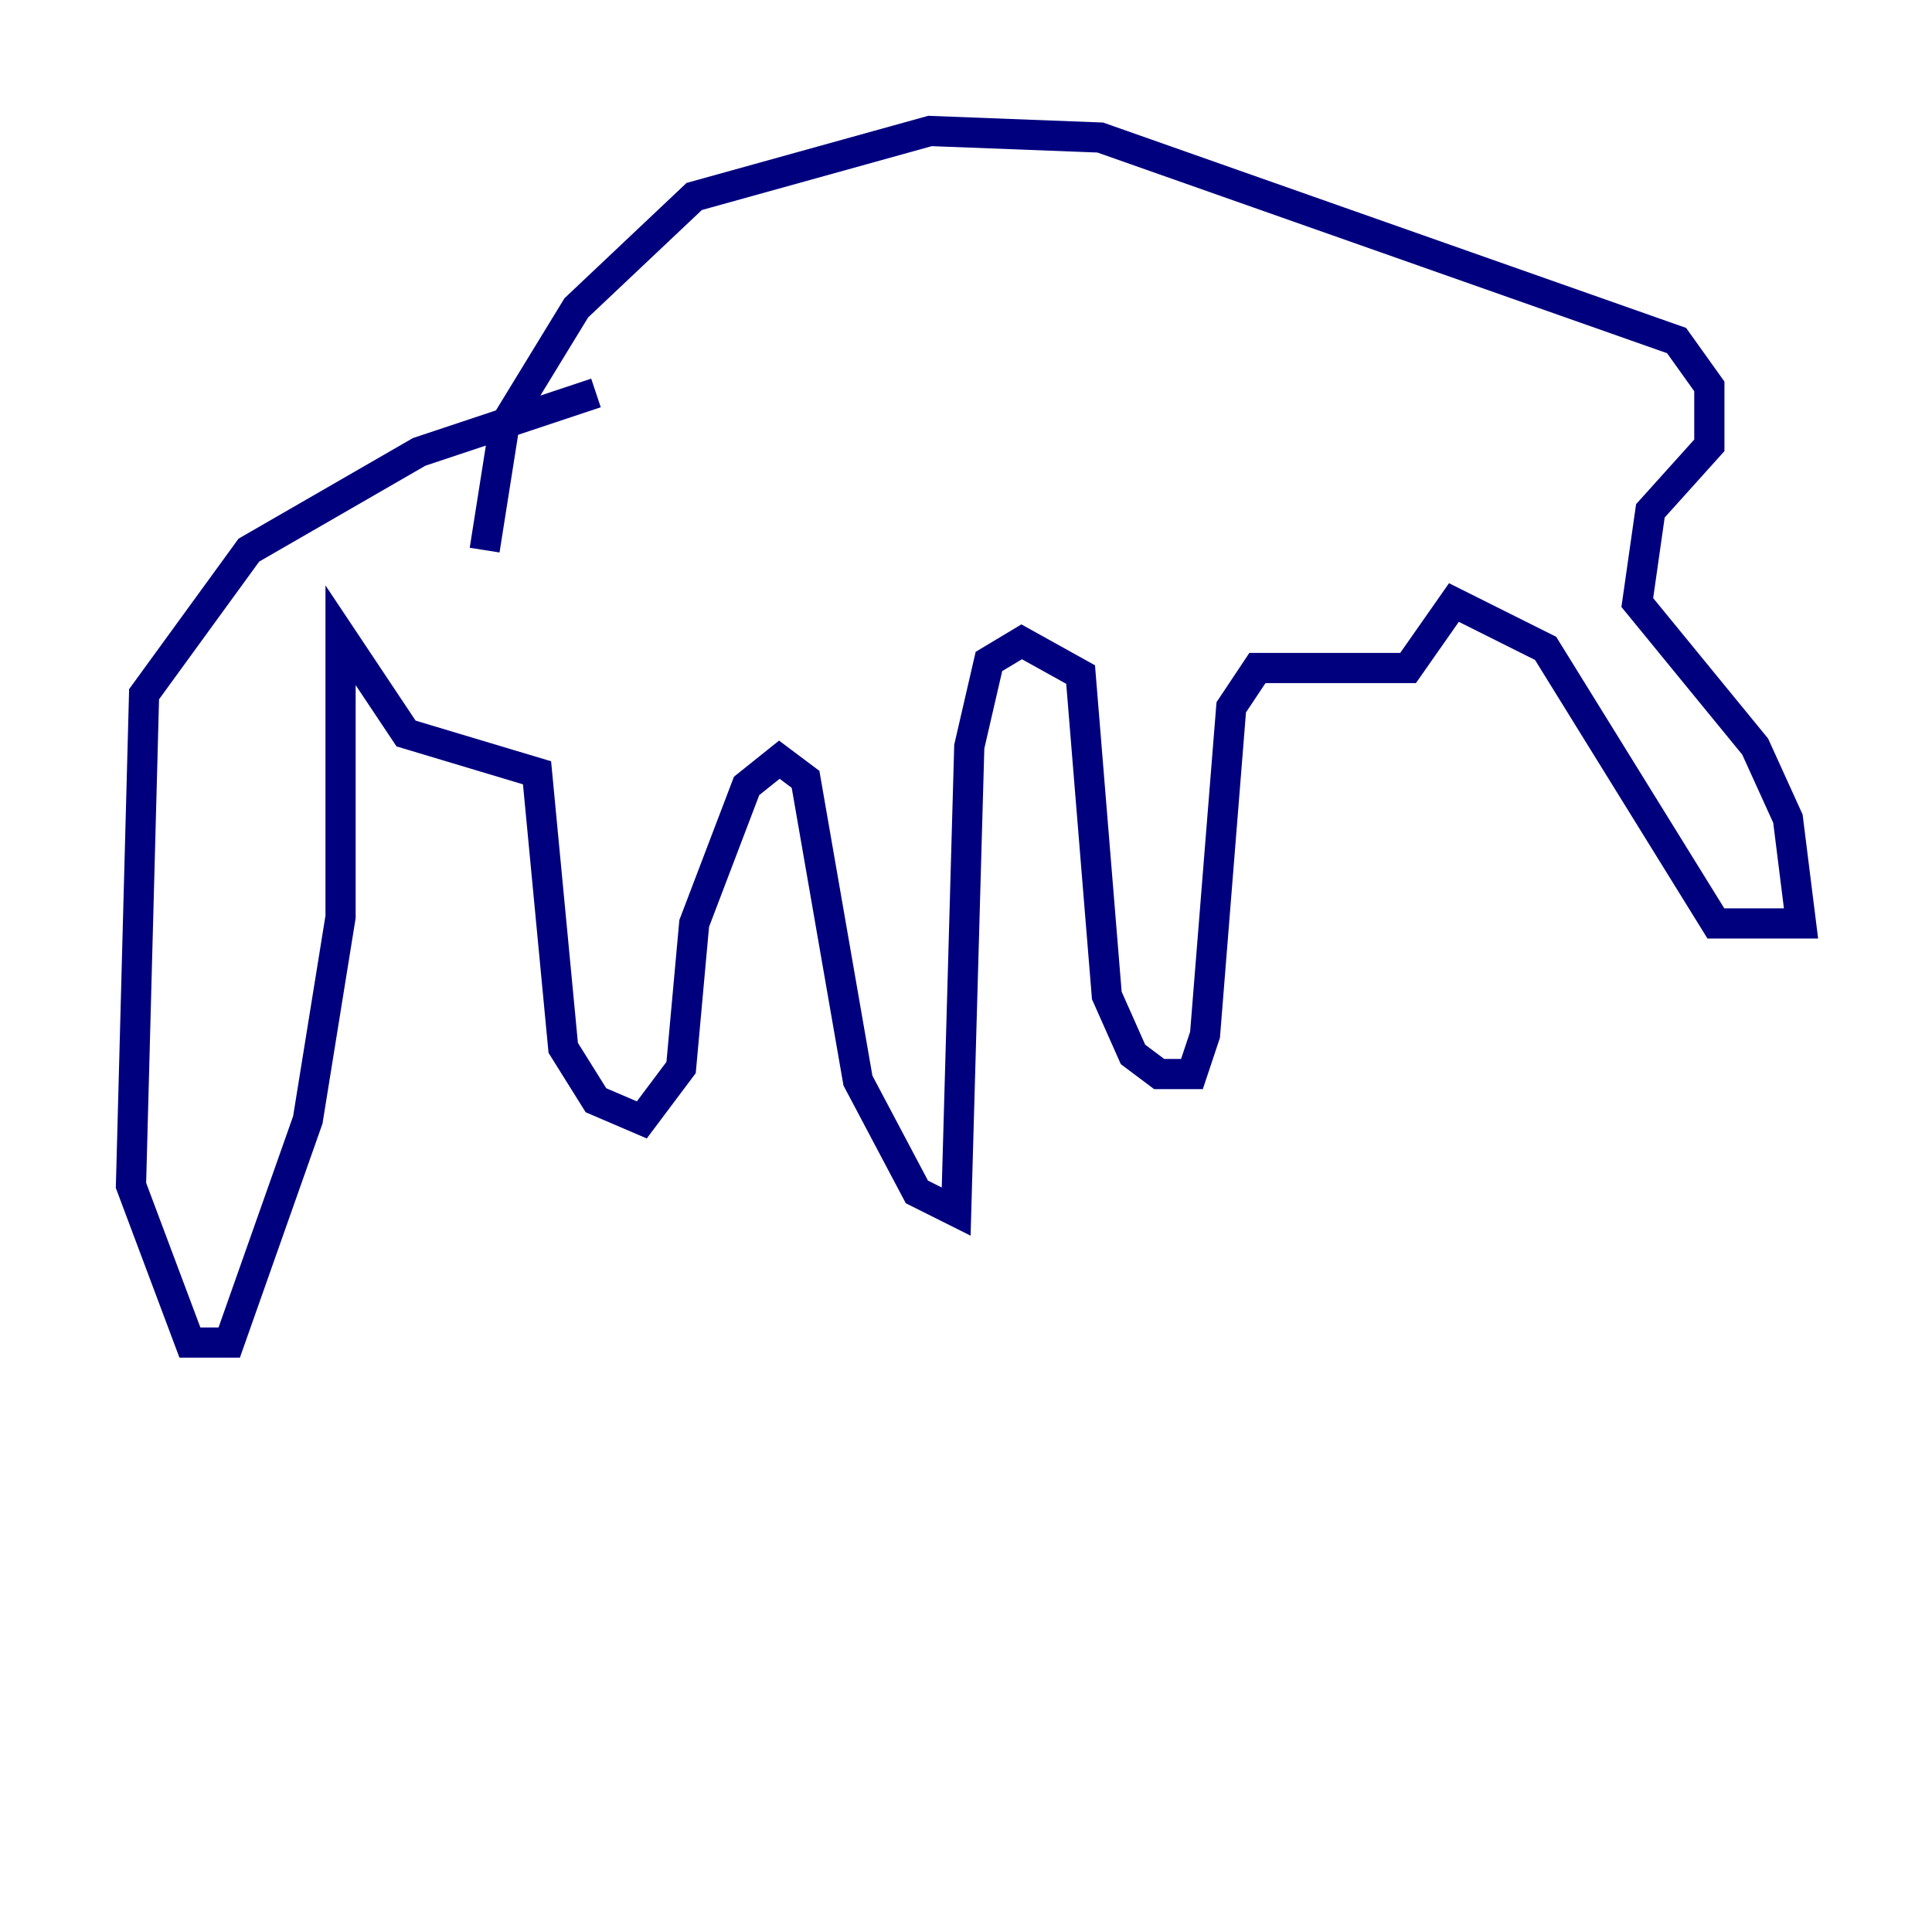 <?xml version="1.0" encoding="utf-8" ?>
<svg baseProfile="tiny" height="128" version="1.2" viewBox="0,0,128,128" width="128" xmlns="http://www.w3.org/2000/svg" xmlns:ev="http://www.w3.org/2001/xml-events" xmlns:xlink="http://www.w3.org/1999/xlink"><defs /><polyline fill="none" points="32.108,36.447 33.41,28.203 38.183,20.393 45.993,13.017 61.614,8.678 72.895,9.112 111.078,22.563 113.248,25.6 113.248,29.505 109.342,33.844 108.475,39.919 116.285,49.464 118.454,54.237 119.322,61.18 113.681,61.18 102.4,42.956 96.325,39.919 93.288,44.258 83.308,44.258 81.573,46.861 79.837,68.556 78.969,71.159 76.8,71.159 75.064,69.858 73.329,65.953 71.593,44.691 67.688,42.522 65.519,43.824 64.217,49.464 63.349,80.271 60.746,78.969 56.841,71.593 53.37,51.634 51.634,50.332 49.464,52.068 45.993,61.18 45.125,70.725 42.522,74.197 39.485,72.895 37.315,69.424 35.58,51.2 26.902,48.597 22.563,42.088 22.563,60.746 20.393,74.197 15.186,88.949 12.583,88.949 8.678,78.536 9.546,45.993 16.488,36.447 27.77,29.939 39.485,26.034" stroke="#00007f" stroke-width="2" /></svg>